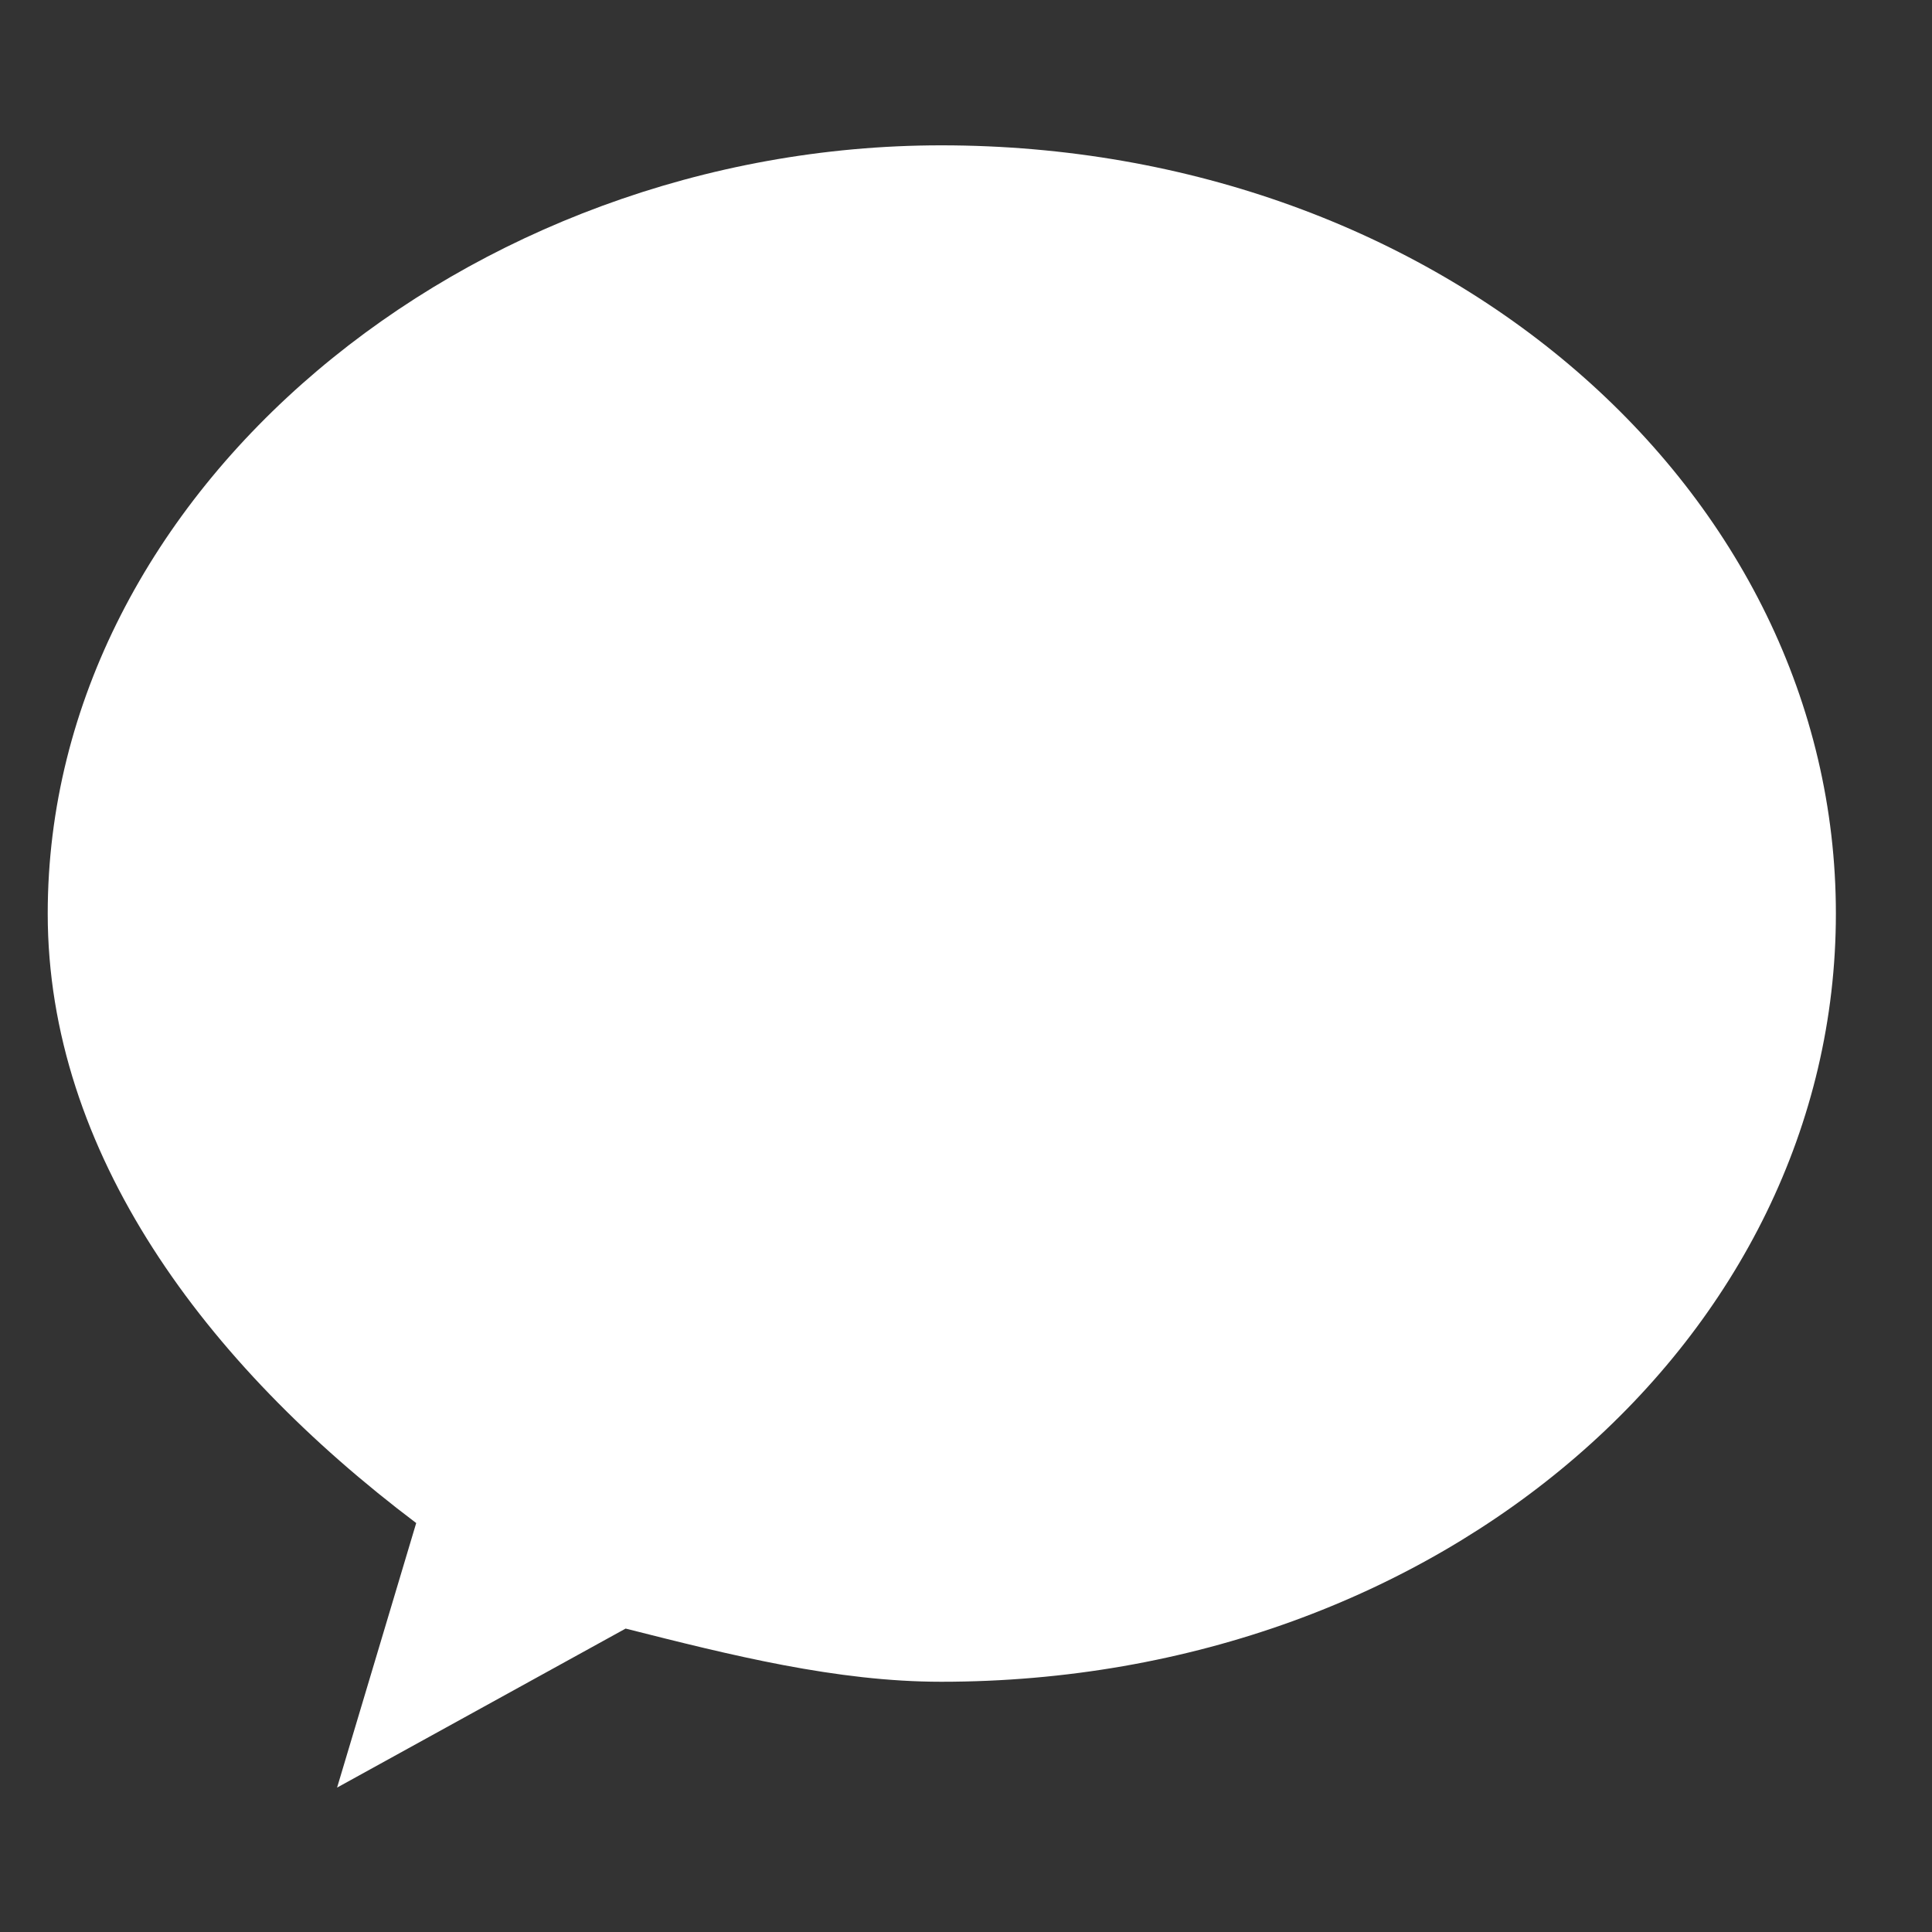 <?xml version="1.0" standalone="no"?><!DOCTYPE svg PUBLIC "-//W3C//DTD SVG 1.1//EN" "http://www.w3.org/Graphics/SVG/1.1/DTD/svg11.dtd"><svg t="1533515418047" class="icon" style="" viewBox="0 0 1024 1024" version="1.1" xmlns="http://www.w3.org/2000/svg" p-id="2150" xmlns:xlink="http://www.w3.org/1999/xlink" width="32" height="32"><rect x="0" y="0" width="1024" height="1024" fill="#333333" stroke="none"/><defs><style type="text/css"></style></defs><path d="M25.293 484.198c0-224.333 223.053-407.168 473.574-407.168 265.267 0 474.189 182.835 474.189 407.168 0 224.717-208.922 407.168-474.189 407.168-55.501 0-111.514-14.08-167.27-28.186l-152.934 84.275 41.933-140.211C108.672 722.79 25.293 610.739 25.293 484.198" fill="#ffffff" p-id="2151"></path></svg>